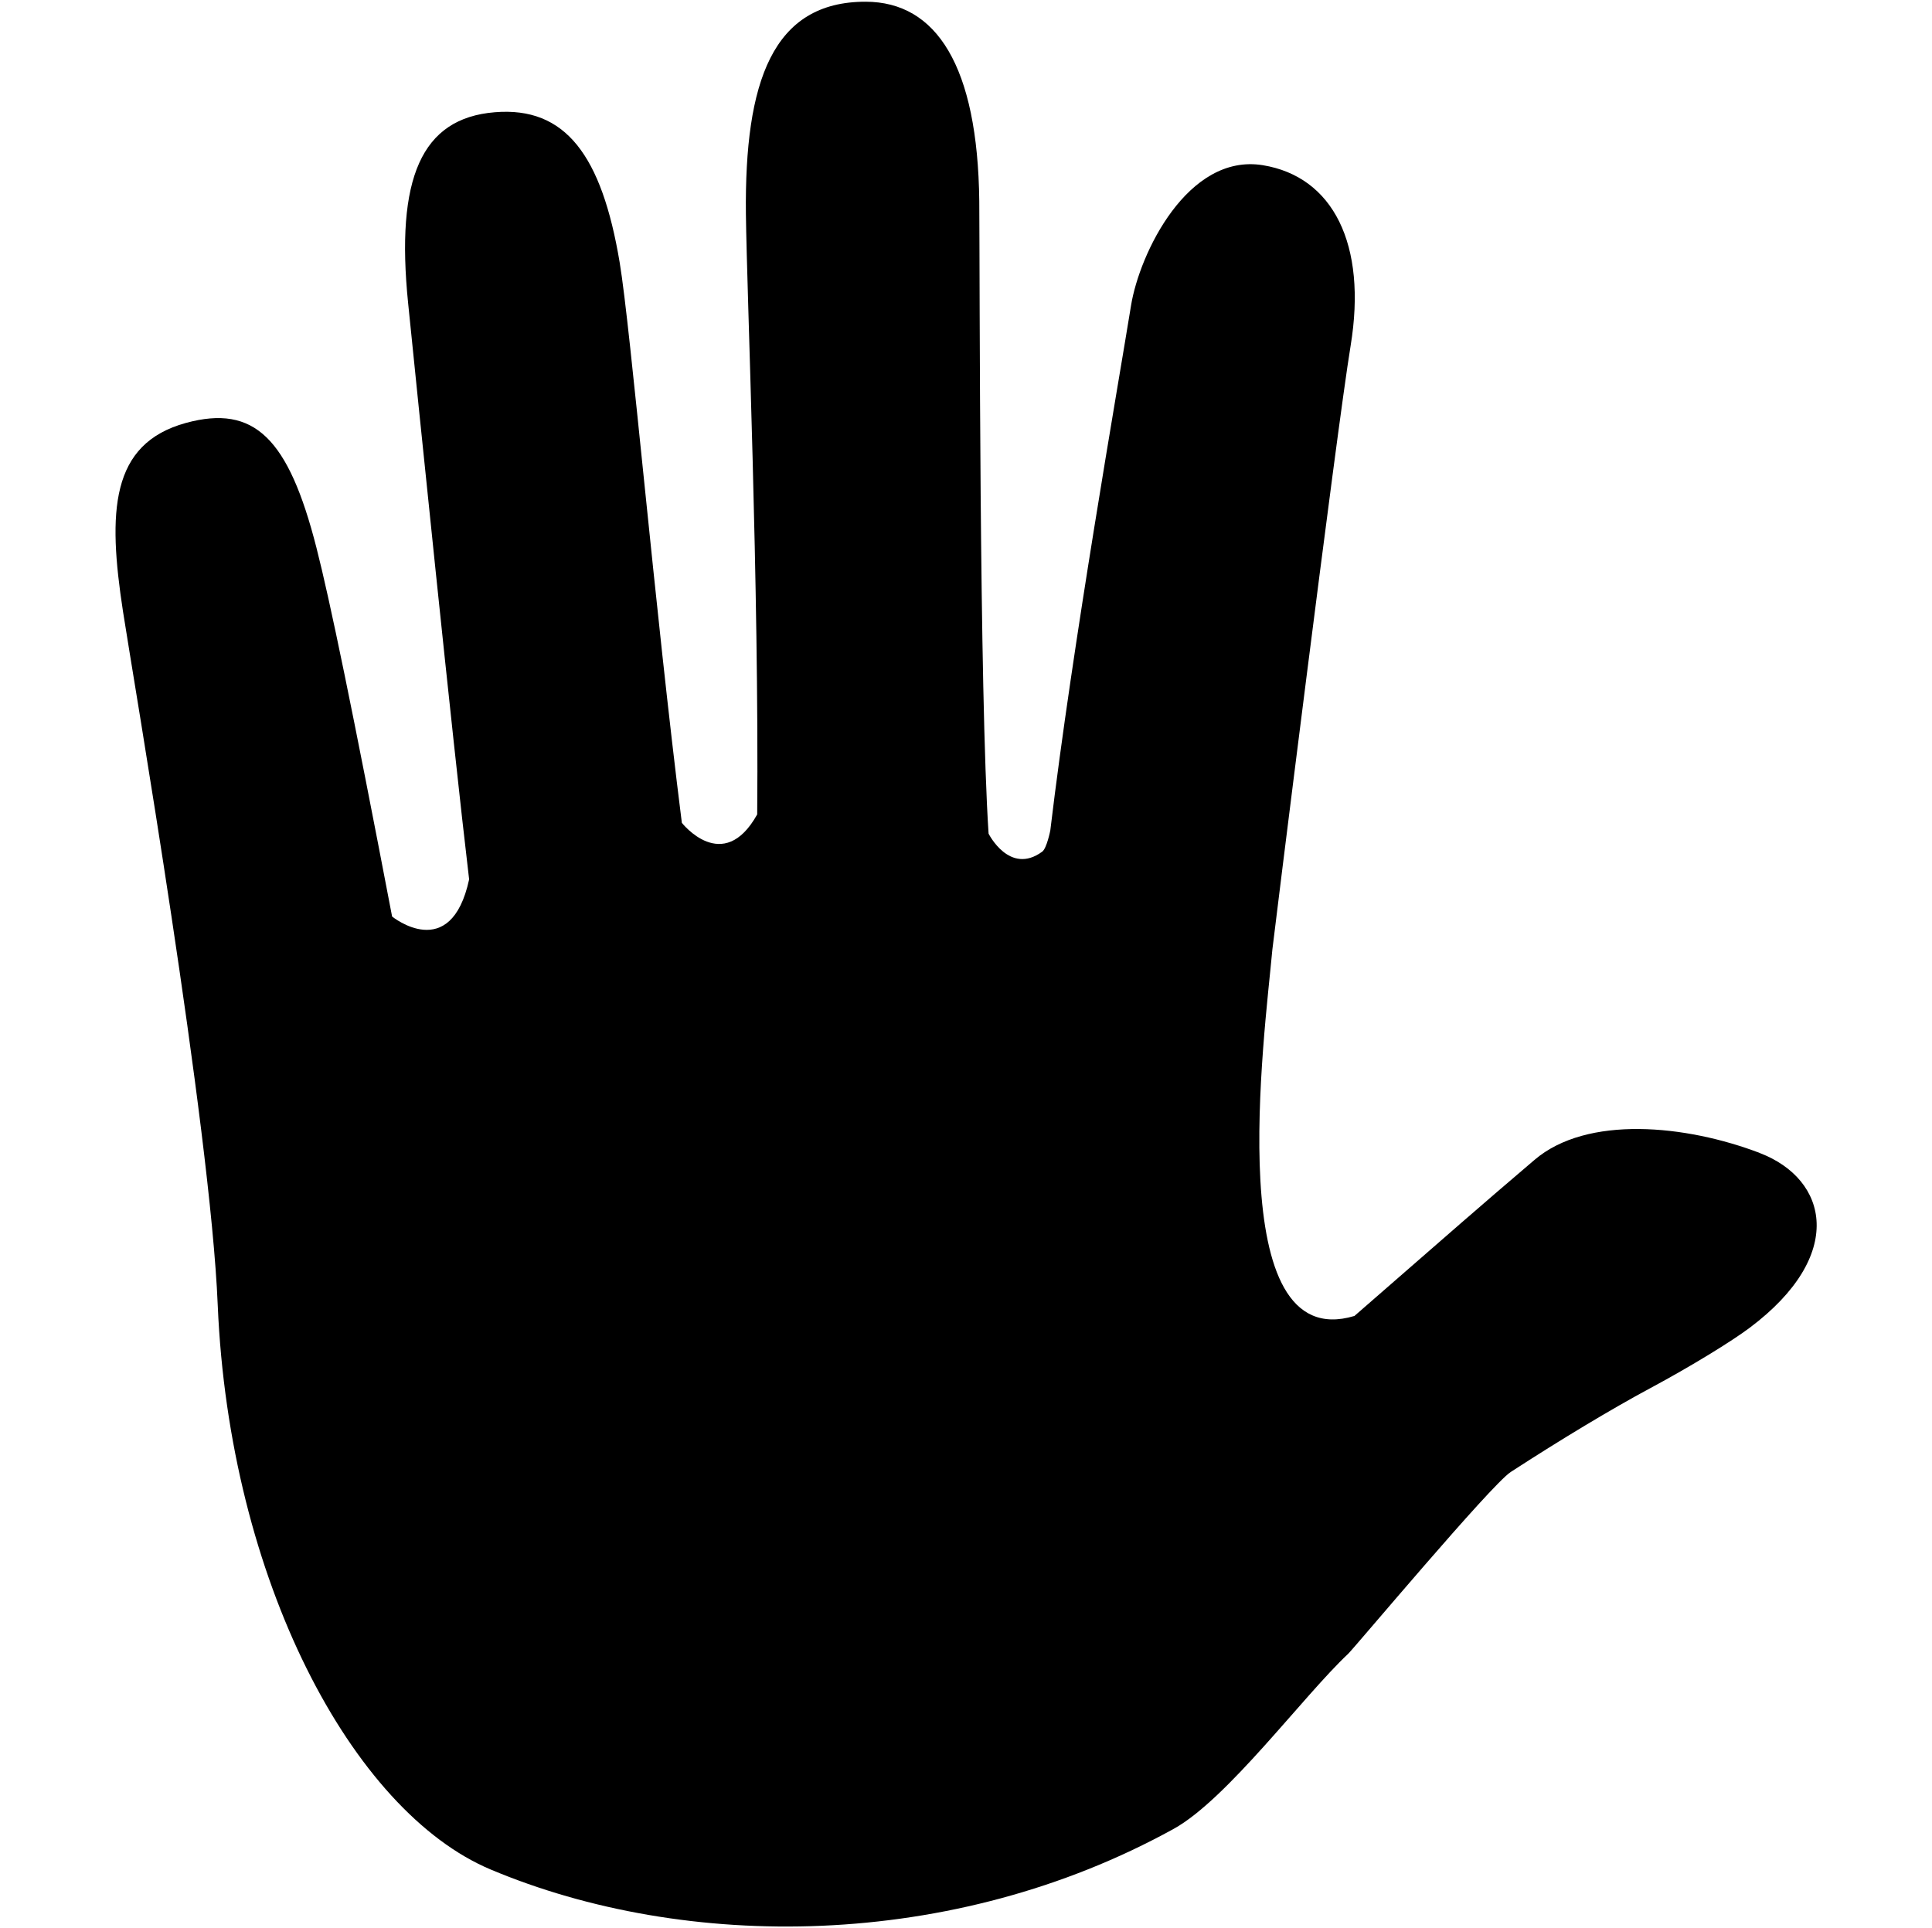 <svg xmlns="http://www.w3.org/2000/svg" data-name="Capa 1" viewBox="0 0 583.15 582.02"><path  d="M531.2 348.05c-22.33-8.53-52.17-11.49-68.04 2.08-16.79 14.3-23.89 20.57-54.34 47.1-40.27 12.13-27.17-84.23-24.77-110.62.14-1.52 19.33-156.19 23.62-182.26 5.03-30.68-5.35-51.02-26.48-54.48-22.7-3.69-37.27 26.66-39.81 42.39-3.92 24.26-17.62 102.04-24.36 158.41 0 0-1.06 5.4-2.44 6.41-9.87 7.24-16.19-5.44-16.19-5.44-2.81-42.67-2.63-167.22-2.81-190.88C295.12 19.89 282.66.56 261.3.52c-28.14-.05-36.58 24.13-36.16 64.03.28 23.85 4.01 113.25 3.41 181.29-10.29 18.45-22.74 2.54-22.74 2.54-8.16-64.58-15.45-149.27-18.77-169.16-5.4-32.29-16.33-47.1-37.69-45.34-22.19 1.8-29.98 19.97-26.16 57.66 2.72 26.71 13.29 130.91 18.41 173.91-5.54 25.6-23.25 11.21-23.25 11.21-11.9-62.23-18.82-95.67-22.83-111.31-8.44-33.07-18.73-43.32-39.39-37.69-22.88 6.27-23.62 26.89-19.01 56.88C40.21 204.7 63.51 340 65.72 393.97c3.51 82.85 40.55 152.78 82.39 170.36 58.81 24.73 139.26 24.63 206.15-12.27 16.19-8.95 39.16-40.18 52.68-52.86 2.08-2.03 43.09-50.97 49.03-54.85 15.27-9.92 30.63-19.14 42.07-25.28 12.32-6.6 24.68-14.21 30.08-18.27 29.2-21.91 23.66-44.84 3.09-52.73Z"/></svg>